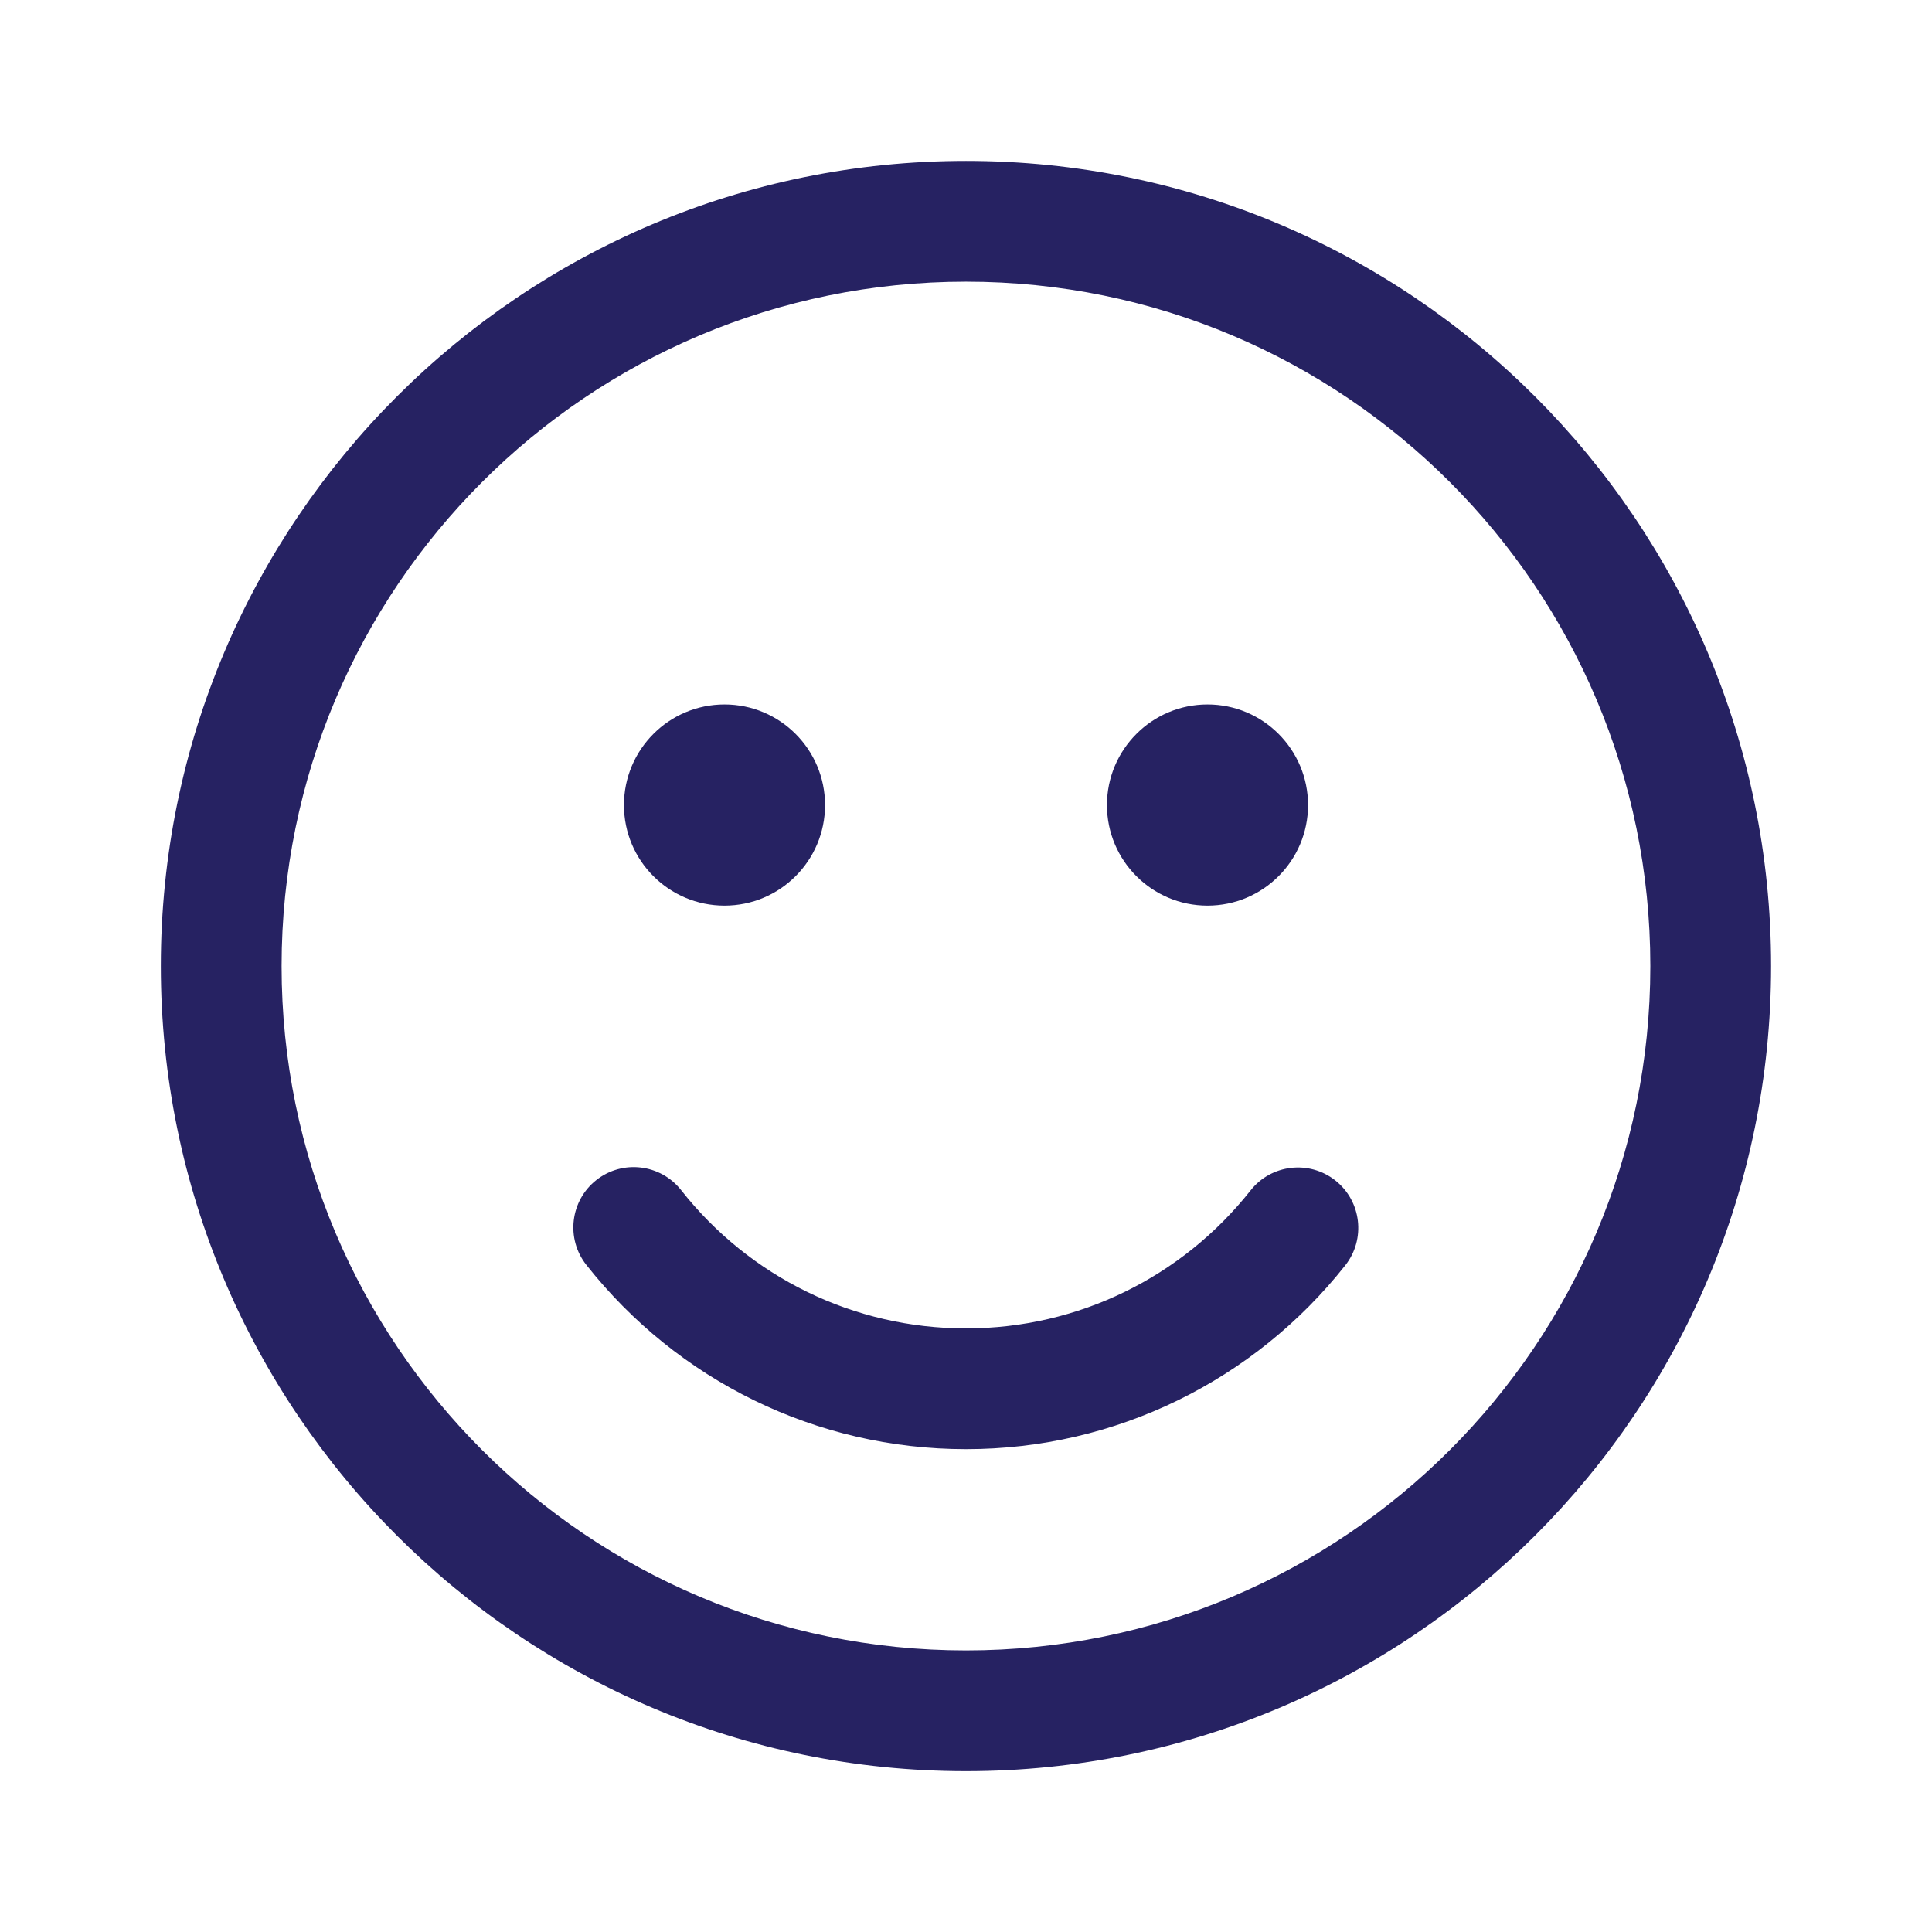 <svg width="24" height="24" viewBox="0 0 24 24" fill="none" xmlns="http://www.w3.org/2000/svg">
<path d="M12 1.999C17.523 1.999 22.001 6.477 22.001 12.001C22.001 17.524 17.523 22.002 12 22.002C6.476 22.002 1.998 17.524 1.998 12.001C1.998 6.477 6.476 1.999 12 1.999ZM12 3.499C7.304 3.499 3.498 7.305 3.498 12.001C3.498 16.696 7.304 20.502 12 20.502C16.695 20.502 20.501 16.696 20.501 12.001C20.501 7.305 16.695 3.499 12 3.499ZM8.461 14.784C9.31 15.862 10.601 16.502 12 16.502C13.396 16.502 14.685 15.863 15.535 14.788C15.791 14.463 16.263 14.408 16.588 14.664C16.913 14.921 16.968 15.393 16.712 15.718C15.581 17.149 13.86 18.002 12 18.002C10.137 18.002 8.414 17.147 7.283 15.712C7.027 15.387 7.083 14.915 7.408 14.659C7.733 14.403 8.205 14.459 8.461 14.784ZM9 8.751C9.69 8.751 10.249 9.311 10.249 10.001C10.249 10.691 9.69 11.25 9 11.25C8.31 11.25 7.751 10.691 7.751 10.001C7.751 9.311 8.31 8.751 9 8.751ZM15 8.751C15.69 8.751 16.249 9.311 16.249 10.001C16.249 10.691 15.69 11.25 15 11.25C14.31 11.25 13.751 10.691 13.751 10.001C13.751 9.311 14.31 8.751 15 8.751Z" fill="#262262"/>
</svg>
